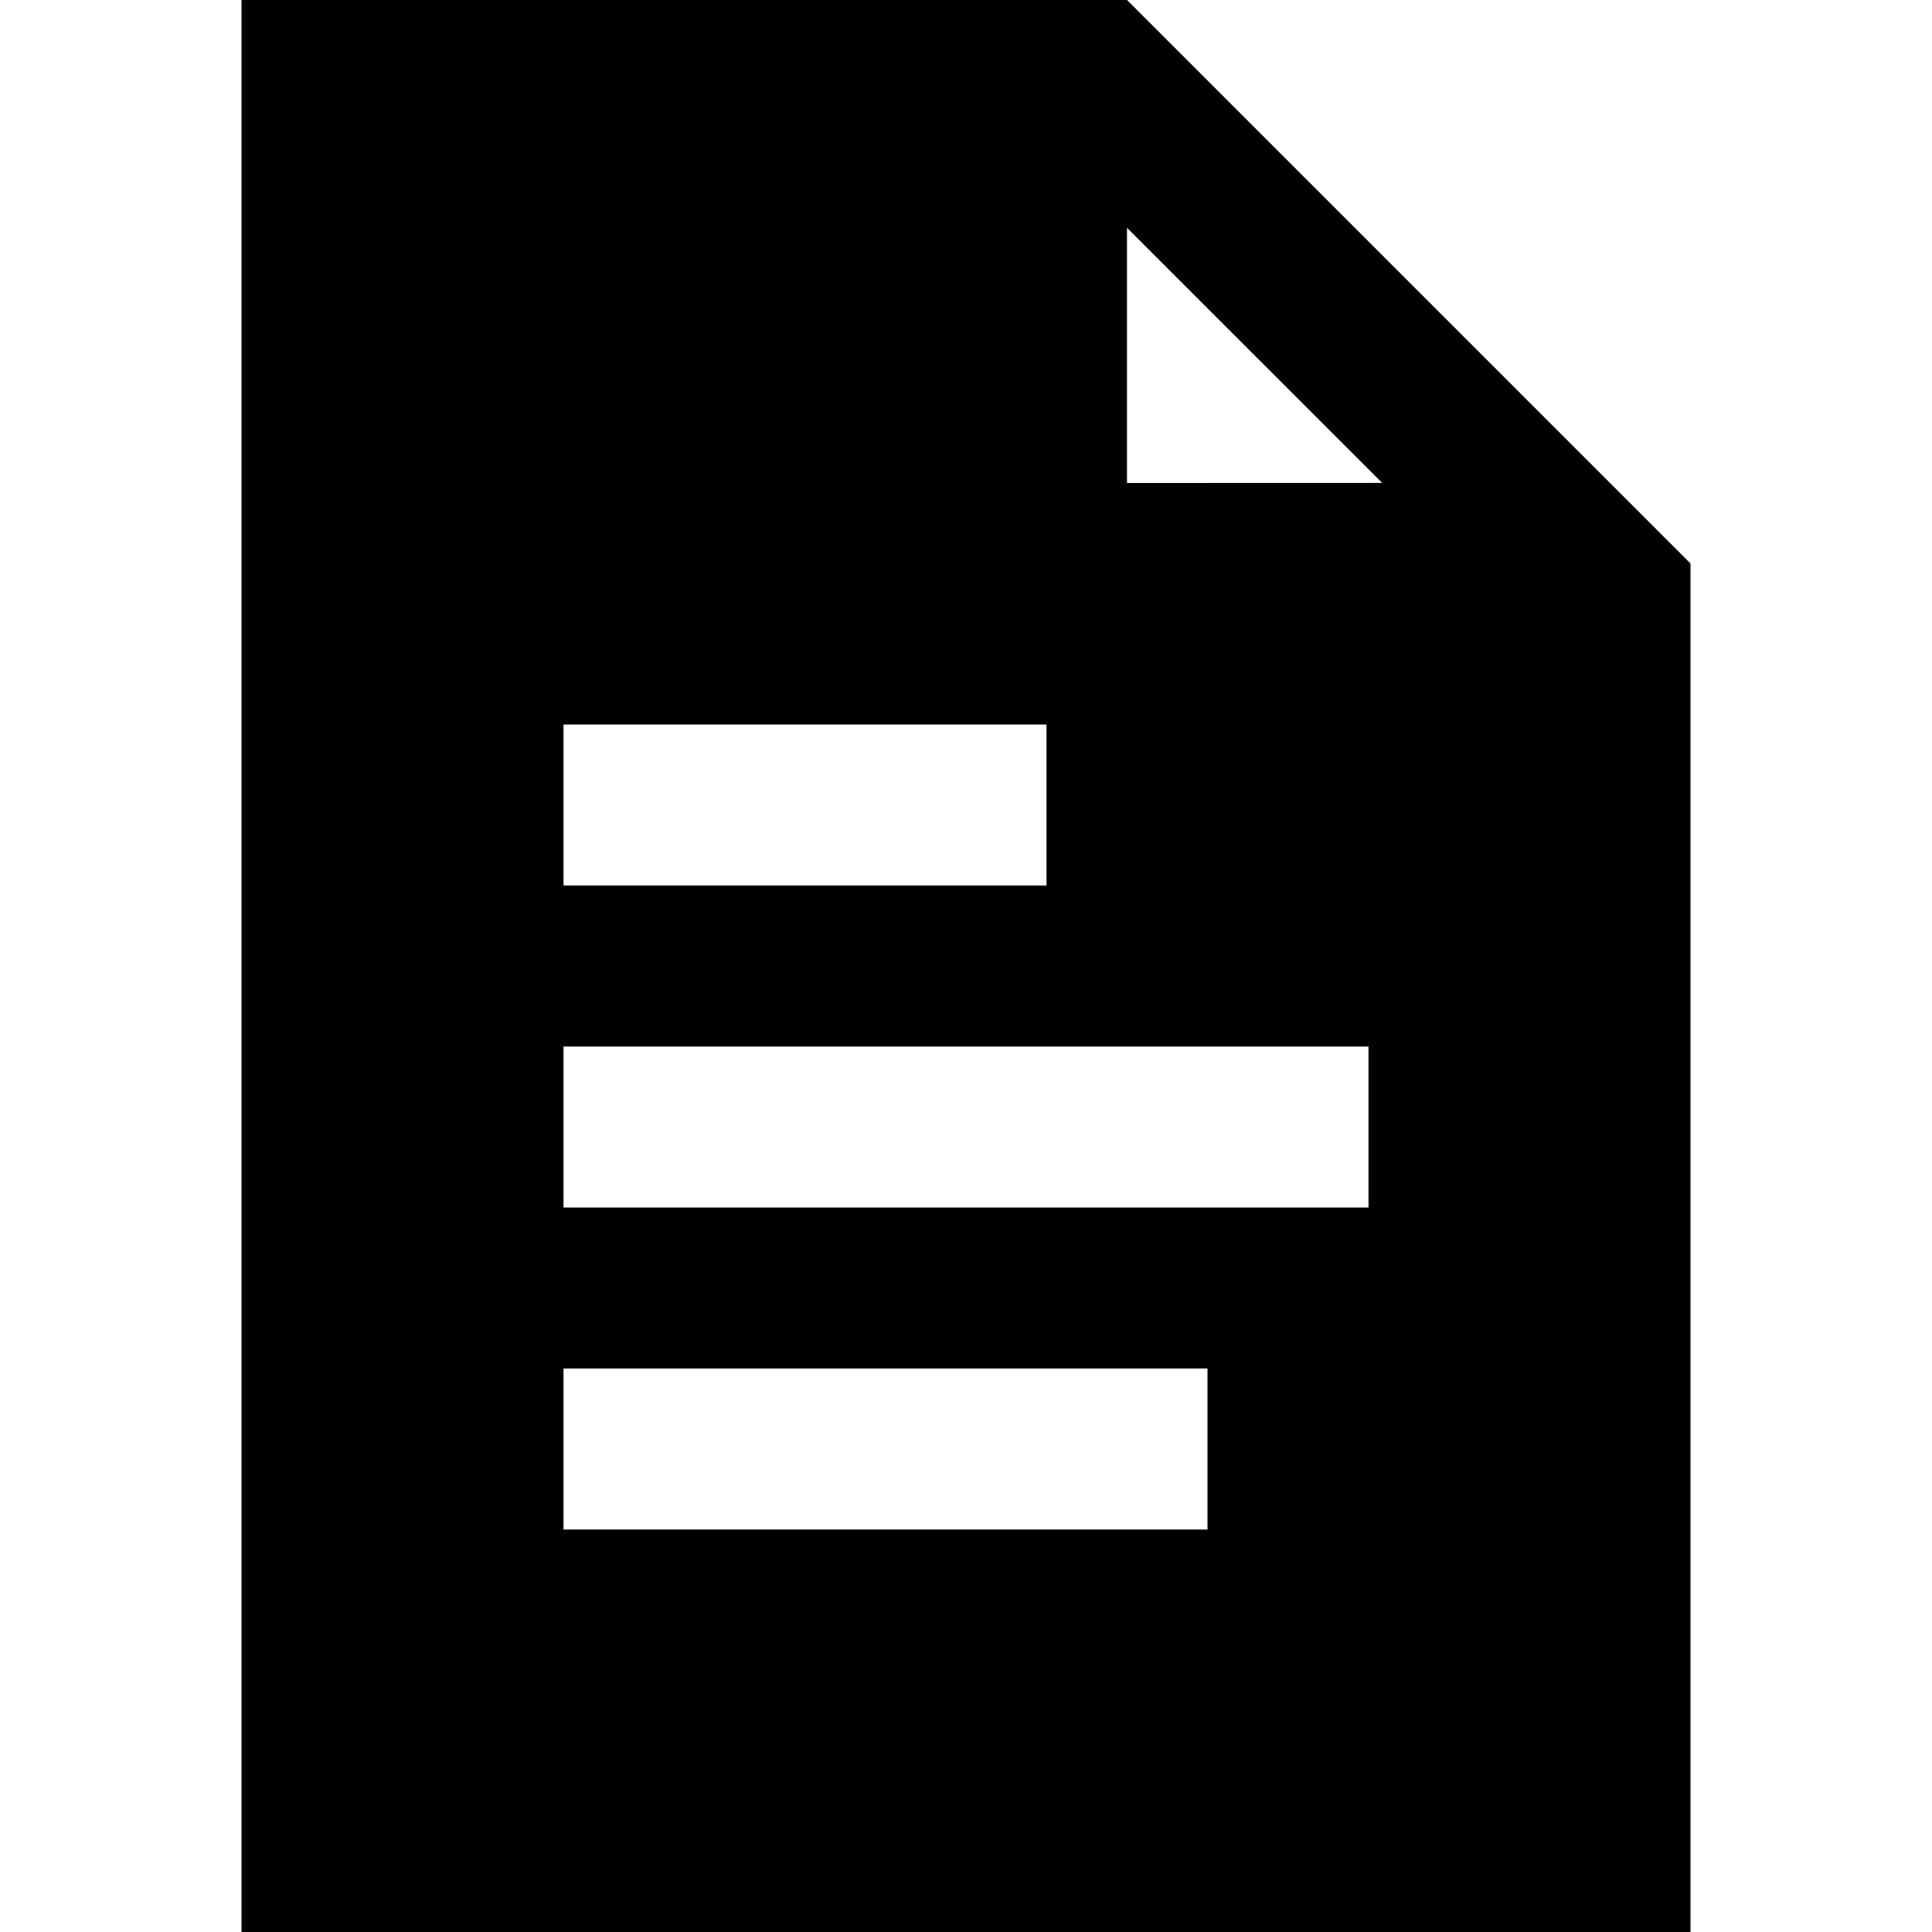 <svg id="FileContentFilled" width="24" height="24" viewBox="0 0 24 24" fill="none" xmlns="http://www.w3.org/2000/svg">
<path fill-rule="evenodd" clip-rule="evenodd" d="M14 0L21 7V24H3V0H14ZM15 17V19H7V17H15ZM17 13V15H7V13H17ZM13 9V11H7V9H13ZM14 2.83V6L17.17 5.999L14 2.83Z" fill="currentColor"/>
</svg>
